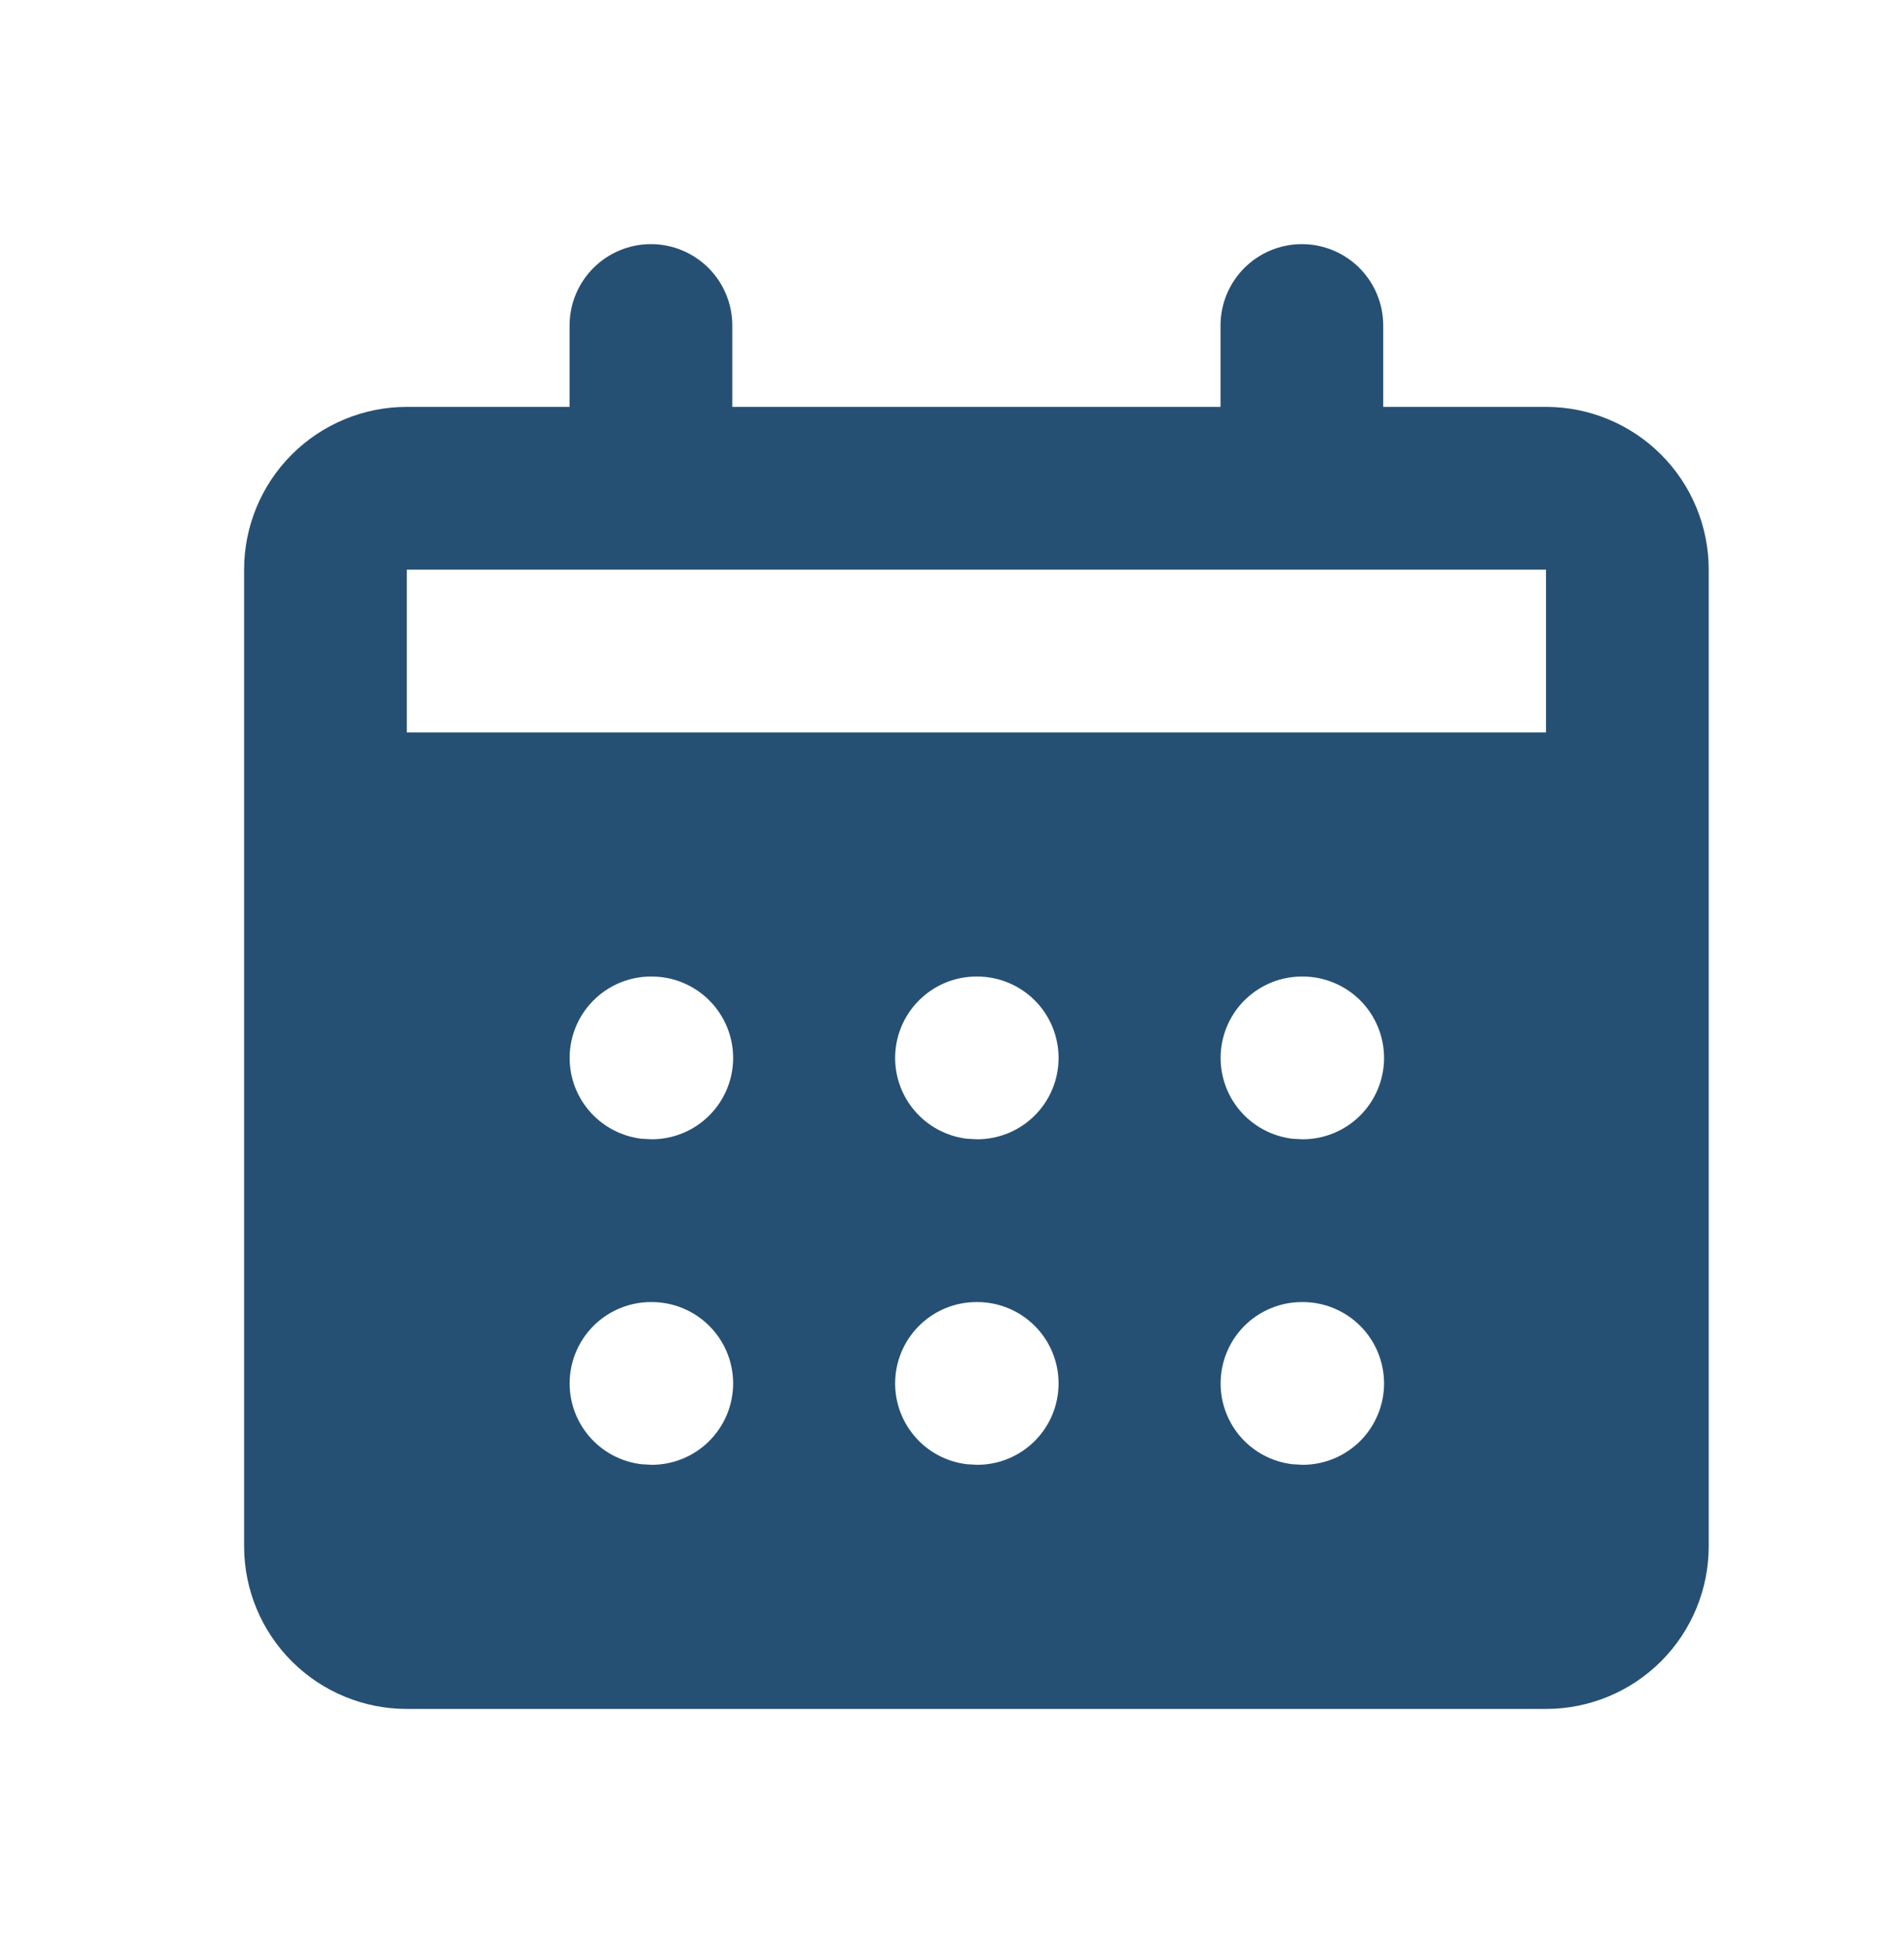 <svg width="39" height="40" viewBox="0 0 39 40" fill="none" xmlns="http://www.w3.org/2000/svg">
<g clip-path="url(#clip0_6_129)">
<path fill-rule="evenodd" clip-rule="evenodd" d="M26.667 5C27.109 5 27.533 5.176 27.845 5.488C28.158 5.801 28.333 6.225 28.333 6.667V8.333H31.667C32.551 8.333 33.399 8.685 34.024 9.31C34.649 9.935 35 10.783 35 11.667V31.667C35 32.551 34.649 33.399 34.024 34.024C33.399 34.649 32.551 35 31.667 35H8.333C7.449 35 6.601 34.649 5.976 34.024C5.351 33.399 5 32.551 5 31.667V11.667C5 10.783 5.351 9.935 5.976 9.31C6.601 8.685 7.449 8.333 8.333 8.333H11.667V6.667C11.667 6.225 11.842 5.801 12.155 5.488C12.467 5.176 12.891 5 13.333 5C13.775 5 14.199 5.176 14.512 5.488C14.824 5.801 15 6.225 15 6.667V8.333H25V6.667C25 6.225 25.176 5.801 25.488 5.488C25.801 5.176 26.225 5 26.667 5ZM13.35 26.667H13.333C12.909 26.667 12.5 26.83 12.191 27.121C11.882 27.413 11.696 27.812 11.671 28.236C11.646 28.66 11.784 29.077 12.057 29.403C12.33 29.729 12.716 29.938 13.138 29.988L13.35 30C13.792 30 14.216 29.824 14.528 29.512C14.841 29.199 15.017 28.775 15.017 28.333C15.017 27.891 14.841 27.467 14.528 27.155C14.216 26.842 13.792 26.667 13.35 26.667ZM20.017 26.667H20C19.575 26.667 19.167 26.83 18.858 27.121C18.549 27.413 18.363 27.812 18.338 28.236C18.313 28.66 18.451 29.077 18.724 29.403C18.996 29.729 19.383 29.938 19.805 29.988L20.017 30C20.459 30 20.883 29.824 21.195 29.512C21.508 29.199 21.683 28.775 21.683 28.333C21.683 27.891 21.508 27.467 21.195 27.155C20.883 26.842 20.459 26.667 20.017 26.667ZM26.683 26.667H26.667C26.242 26.667 25.833 26.83 25.524 27.121C25.215 27.413 25.03 27.812 25.005 28.236C24.98 28.66 25.118 29.077 25.39 29.403C25.663 29.729 26.05 29.938 26.472 29.988L26.683 30C27.125 30 27.549 29.824 27.862 29.512C28.174 29.199 28.35 28.775 28.35 28.333C28.35 27.891 28.174 27.467 27.862 27.155C27.549 26.842 27.125 26.667 26.683 26.667ZM13.35 20H13.333C12.909 20 12.5 20.163 12.191 20.455C11.882 20.746 11.696 21.145 11.671 21.569C11.646 21.993 11.784 22.411 12.057 22.736C12.33 23.062 12.716 23.271 13.138 23.322L13.35 23.333C13.792 23.333 14.216 23.158 14.528 22.845C14.841 22.533 15.017 22.109 15.017 21.667C15.017 21.225 14.841 20.801 14.528 20.488C14.216 20.176 13.792 20 13.35 20ZM20.017 20H20C19.575 20 19.167 20.163 18.858 20.455C18.549 20.746 18.363 21.145 18.338 21.569C18.313 21.993 18.451 22.411 18.724 22.736C18.996 23.062 19.383 23.271 19.805 23.322L20.017 23.333C20.459 23.333 20.883 23.158 21.195 22.845C21.508 22.533 21.683 22.109 21.683 21.667C21.683 21.225 21.508 20.801 21.195 20.488C20.883 20.176 20.459 20 20.017 20ZM26.683 20H26.667C26.242 20 25.833 20.163 25.524 20.455C25.215 20.746 25.03 21.145 25.005 21.569C24.98 21.993 25.118 22.411 25.39 22.736C25.663 23.062 26.05 23.271 26.472 23.322L26.683 23.333C27.125 23.333 27.549 23.158 27.862 22.845C28.174 22.533 28.35 22.109 28.35 21.667C28.35 21.225 28.174 20.801 27.862 20.488C27.549 20.176 27.125 20 26.683 20ZM31.667 11.667H8.333V15H31.667V11.667Z" fill="#265073"/>
</g>
<defs>
<clipPath id="clip0_6_129">
<rect width="39" height="40" fill="white"/>
</clipPath>
</defs>
</svg>
